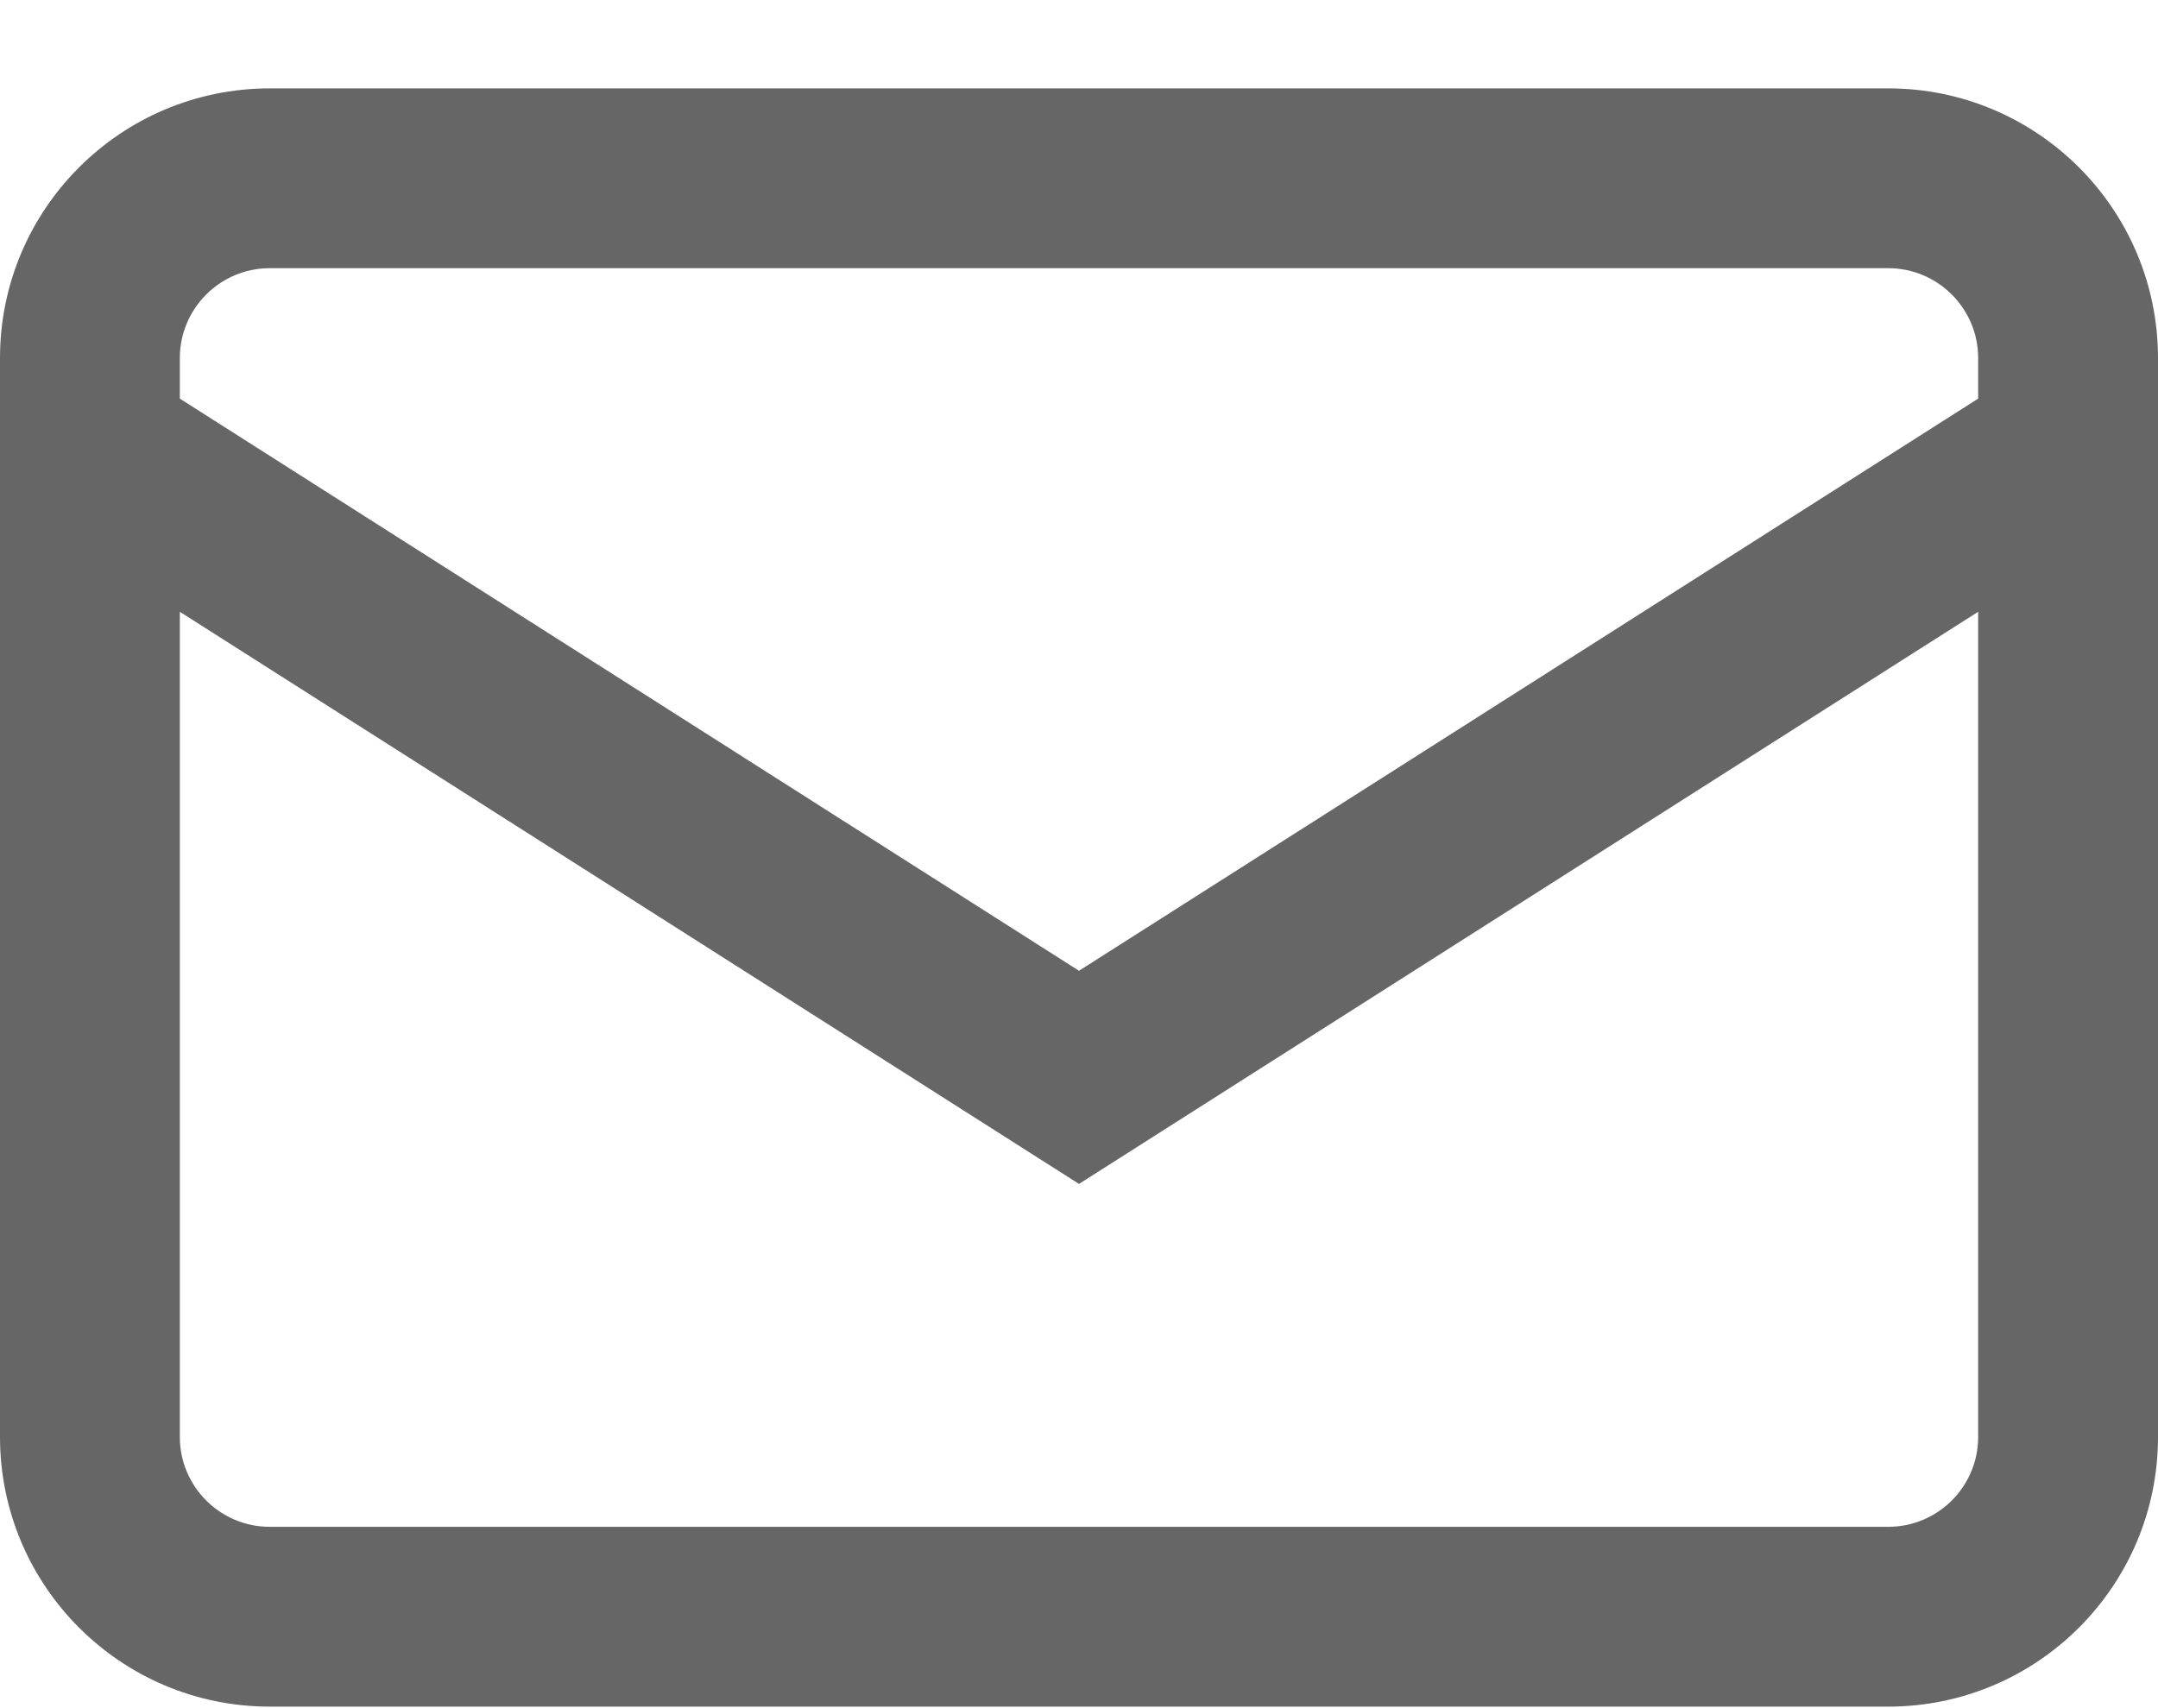 <svg width="24" height="19" viewBox="0 0 24 19" fill="none" xmlns="http://www.w3.org/2000/svg">
<path fill-rule="evenodd" clip-rule="evenodd" d="M21 0.983C22.656 0.983 24 2.327 24 3.983V15.983C24 17.64 22.656 18.983 21 18.983H3C1.344 18.983 0 17.64 0 15.983V3.983C0 2.327 1.344 0.983 3 0.983H21ZM21 2.983H3C2.448 2.983 2 3.432 2 3.983V4.434L12 10.798L22 4.434V3.983C22 3.432 21.552 2.983 21 2.983ZM22 6.805L12 13.169L2 6.805V15.983C2 16.535 2.448 16.983 3 16.983H21C21.552 16.983 22 16.535 22 15.983V6.805Z" fill="#262626" fill-opacity="0.7"/>
</svg>
